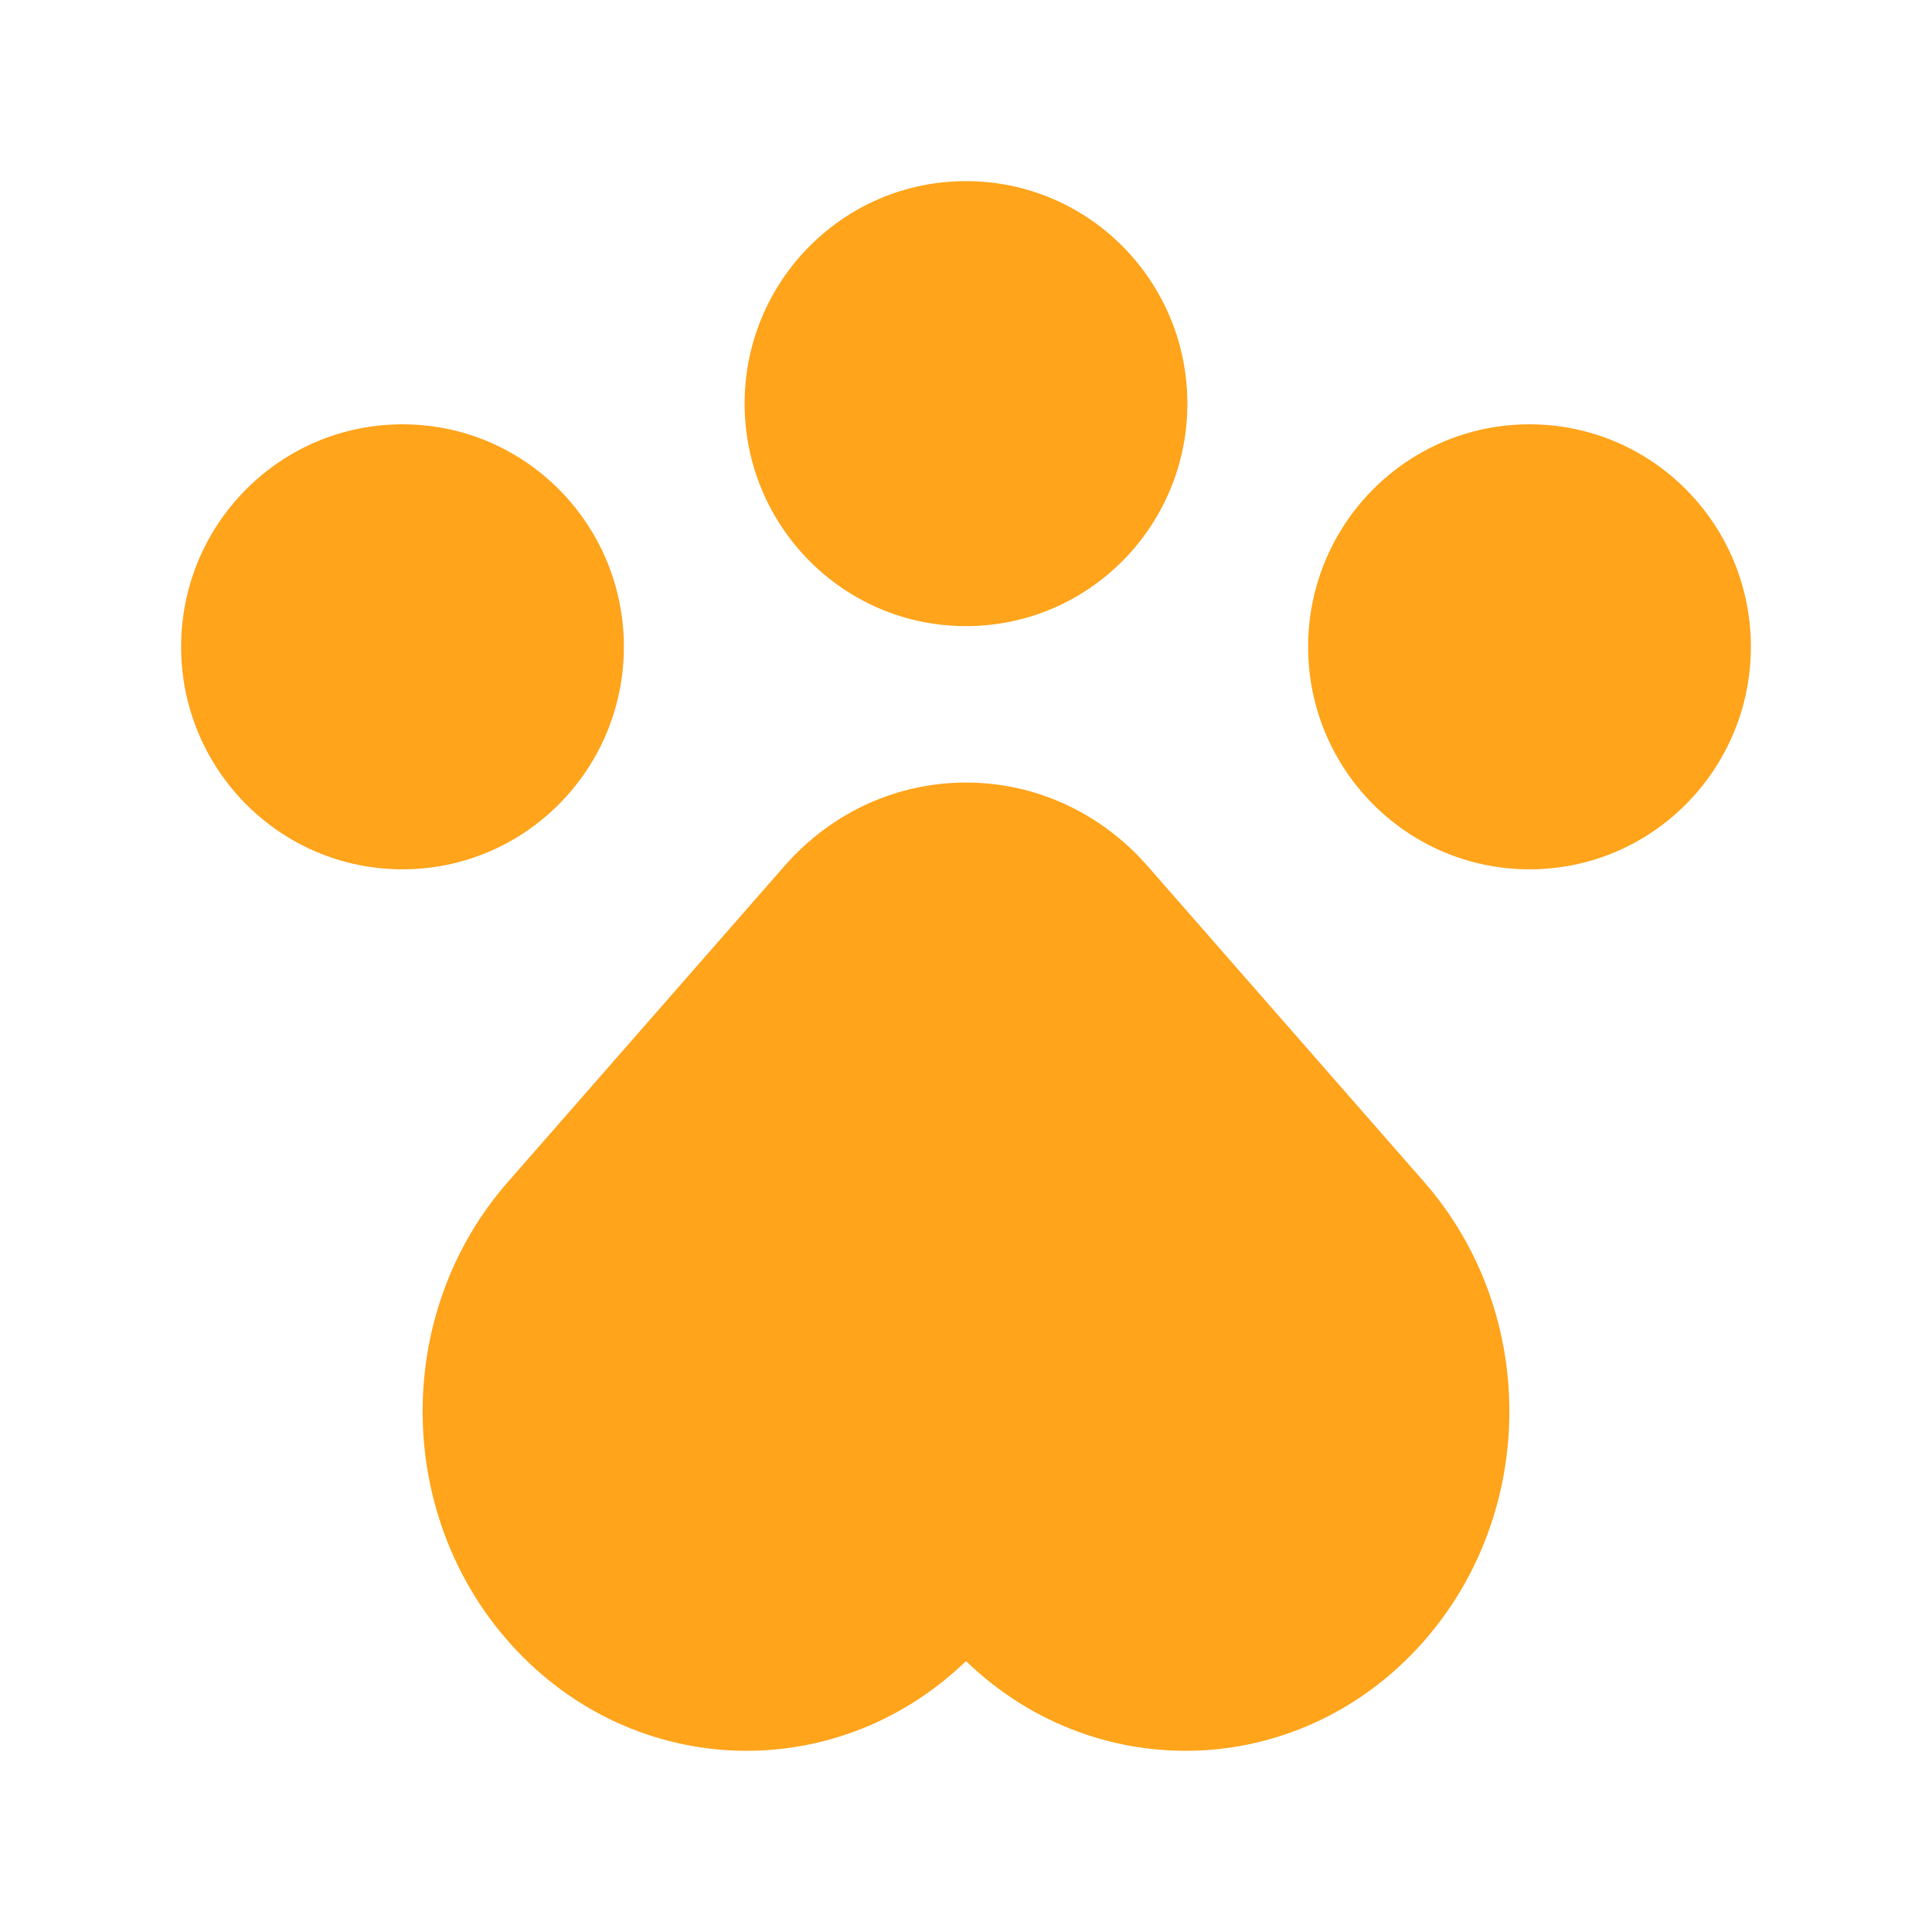<svg width="24" height="24" viewBox="0 0 24 24" fill="none" xmlns="http://www.w3.org/2000/svg">
<path fill-rule="evenodd" clip-rule="evenodd" d="M12 7.028C13.105 7.028 14 6.126 14 5.014C14 3.902 13.105 3 12 3C10.895 3 10 3.902 10 5.014C10 6.126 10.895 7.028 12 7.028ZM12 19.549L11.589 19.984C10.31 21.337 8.237 21.337 6.959 19.984C5.715 18.667 5.676 16.545 6.872 15.178L10.308 11.253C11.221 10.211 12.779 10.211 13.692 11.253L17.128 15.178C18.323 16.545 18.285 18.667 17.041 19.984C15.762 21.337 13.69 21.337 12.411 19.984L12 19.549ZM7 8.035C7 9.147 6.105 10.049 5 10.049C3.895 10.049 3 9.147 3 8.035C3 6.923 3.895 6.021 5 6.021C6.105 6.021 7 6.923 7 8.035ZM19 10.049C20.105 10.049 21 9.147 21 8.035C21 6.923 20.105 6.021 19 6.021C17.895 6.021 17 6.923 17 8.035C17 9.147 17.895 10.049 19 10.049Z" fill="#FFA41B"/>
<path d="M11.589 19.984L11.044 19.469L11.589 19.984ZM12 19.549L12.545 19.034L12 18.457L11.455 19.034L12 19.549ZM6.959 19.984L6.414 20.499H6.414L6.959 19.984ZM6.872 15.178L7.437 15.672L6.872 15.178ZM10.308 11.253L9.744 10.759L10.308 11.253ZM13.692 11.253L14.256 10.759L14.256 10.759L13.692 11.253ZM17.128 15.178L16.563 15.672L17.128 15.178ZM17.041 19.984L17.586 20.499L17.041 19.984ZM12.411 19.984L12.956 19.469L12.411 19.984ZM13.25 5.014C13.25 5.717 12.685 6.278 12 6.278V7.778C13.524 7.778 14.75 6.535 14.75 5.014H13.25ZM12 3.75C12.685 3.75 13.25 4.311 13.25 5.014H14.75C14.75 3.492 13.524 2.25 12 2.25V3.75ZM10.75 5.014C10.75 4.311 11.315 3.75 12 3.75V2.25C10.476 2.25 9.25 3.492 9.25 5.014H10.75ZM12 6.278C11.315 6.278 10.75 5.717 10.75 5.014H9.25C9.25 6.535 10.476 7.778 12 7.778V6.278ZM12.134 20.499L12.545 20.064L11.455 19.034L11.044 19.469L12.134 20.499ZM6.414 20.499C7.988 22.166 10.56 22.166 12.134 20.499L11.044 19.469C10.061 20.509 8.487 20.509 7.504 19.469L6.414 20.499ZM6.308 14.684C4.858 16.341 4.903 18.9 6.414 20.499L7.504 19.469C6.526 18.434 6.495 16.749 7.437 15.672L6.308 14.684ZM9.744 10.759L6.308 14.684L7.437 15.672L10.873 11.747L9.744 10.759ZM14.256 10.759C13.045 9.375 10.955 9.375 9.744 10.759L10.873 11.747C11.486 11.046 12.514 11.046 13.127 11.747L14.256 10.759ZM17.692 14.684L14.256 10.759L13.127 11.747L16.563 15.672L17.692 14.684ZM17.586 20.499C19.097 18.9 19.142 16.341 17.692 14.684L16.563 15.672C17.505 16.749 17.474 18.434 16.496 19.469L17.586 20.499ZM11.866 20.499C13.44 22.166 16.012 22.166 17.586 20.499L16.496 19.469C15.513 20.509 13.939 20.509 12.956 19.469L11.866 20.499ZM11.455 20.064L11.866 20.499L12.956 19.469L12.545 19.034L11.455 20.064ZM5 10.799C6.524 10.799 7.75 9.556 7.75 8.035H6.25C6.25 8.738 5.685 9.299 5 9.299V10.799ZM2.25 8.035C2.25 9.556 3.476 10.799 5 10.799V9.299C4.315 9.299 3.75 8.738 3.75 8.035H2.25ZM5 5.271C3.476 5.271 2.25 6.513 2.25 8.035H3.75C3.75 7.332 4.315 6.771 5 6.771V5.271ZM7.75 8.035C7.75 6.513 6.524 5.271 5 5.271V6.771C5.685 6.771 6.25 7.332 6.25 8.035H7.75ZM20.25 8.035C20.25 8.738 19.686 9.299 19 9.299V10.799C20.524 10.799 21.75 9.556 21.75 8.035H20.25ZM19 6.771C19.686 6.771 20.25 7.332 20.25 8.035H21.75C21.75 6.513 20.524 5.271 19 5.271V6.771ZM17.75 8.035C17.75 7.332 18.314 6.771 19 6.771V5.271C17.476 5.271 16.25 6.513 16.25 8.035H17.75ZM19 9.299C18.314 9.299 17.75 8.738 17.75 8.035H16.25C16.25 9.556 17.476 10.799 19 10.799V9.299Z" fill="#FFA41B"/>
</svg>
